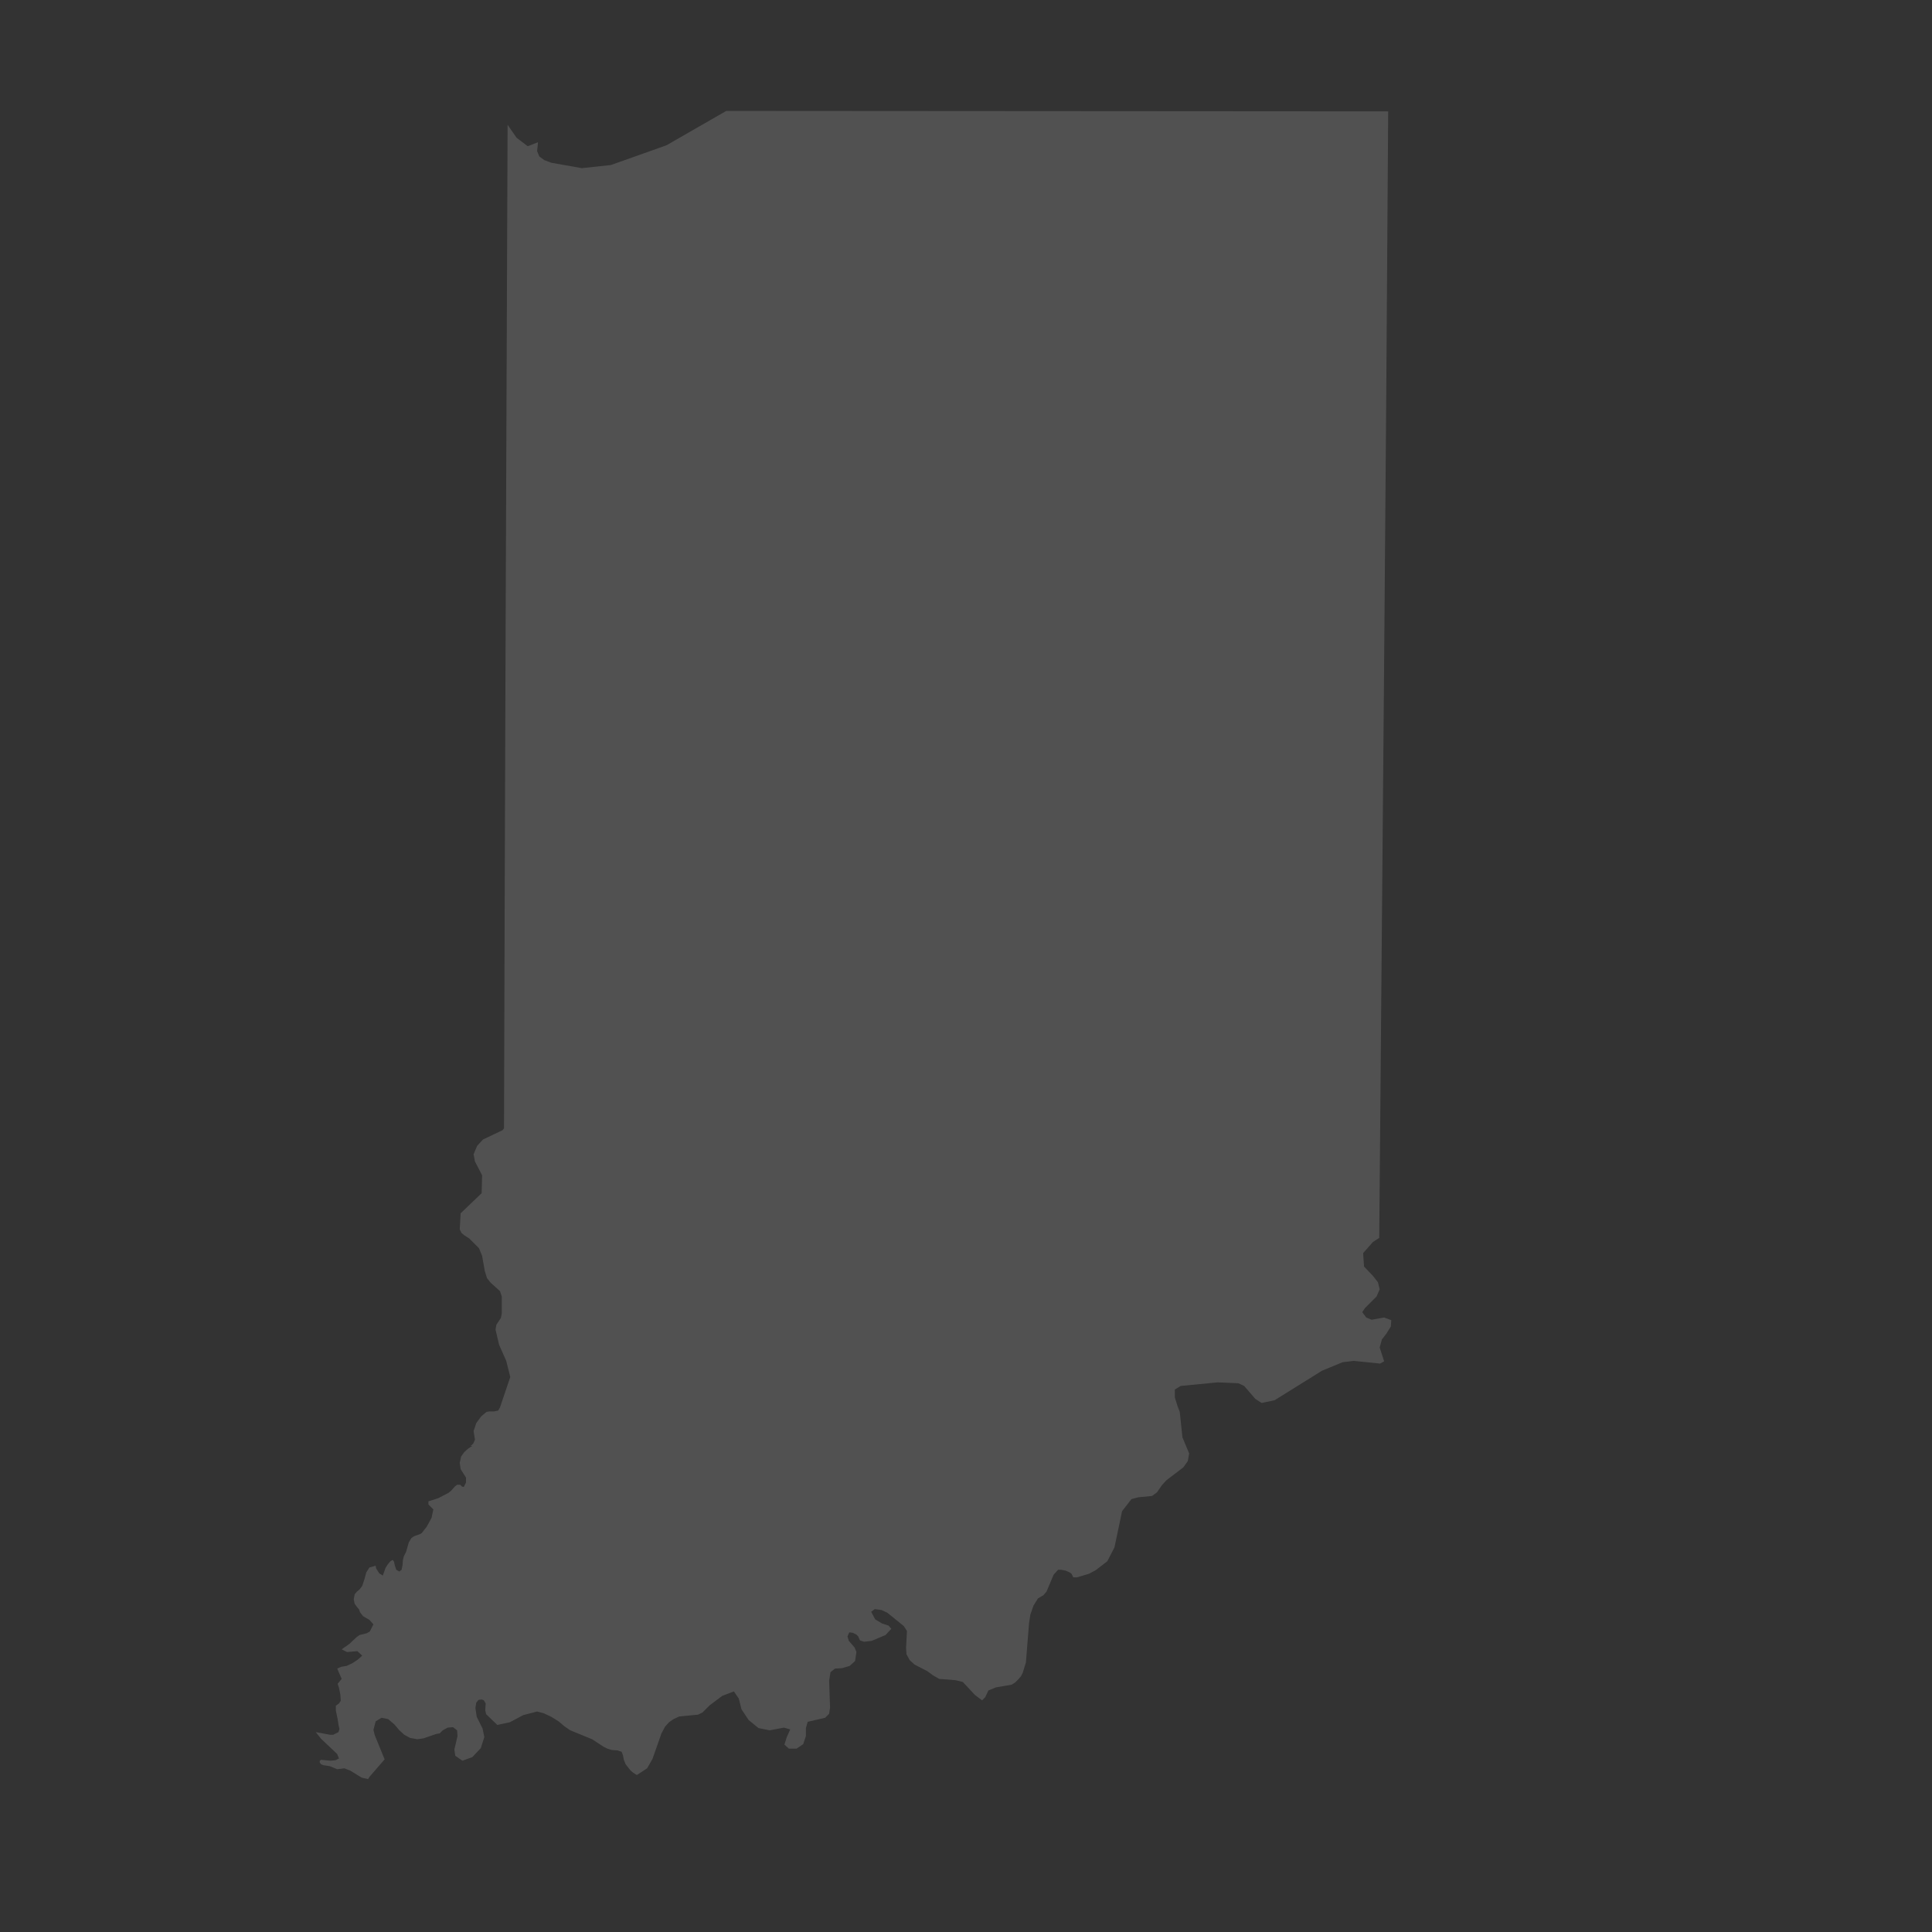 <?xml version="1.0" encoding="utf-8"?>
<!-- Generator: Adobe Illustrator 21.0.0, SVG Export Plug-In . SVG Version: 6.00 Build 0)  -->
<svg version="1.1" id="Layer_1" xmlns="http://www.w3.org/2000/svg" xmlns:xlink="http://www.w3.org/1999/xlink" x="0px" y="0px"
	 viewBox="0 0 432 432" style="enable-background:new 0 0 432 432;" xml:space="preserve">
<rect x="0" y="0" width="432" height="432" fill="#333333" stroke="none"/>
<style type="text/css">
	.st0{fill:#050505;}
	.st1{fill:none;stroke:#000000;stroke-width:0;stroke-linecap:round;stroke-linejoin:round;}
	.st2{fill:#050505;stroke:#050505;stroke-width:8.239910e-03;}
</style>
<path opacity="0.15" fill="#FFFFFF" d="M306.7,295.1l-1.2-0.5l-0.9-1.2l0.6-0.9l2.6-2.6l0.7-1.6l-0.4-1.6l-1.1-1.4l-2-2.1l-0.2-3l2.2-2.5l1.4-0.9
	c0.7-84,1.5-168,2-251.9c-49.3,0-98.7-0.1-148-0.1L149,32.5l-12.4,4.4l-6.5,0.7l-6.8-1.2l-1.6-0.6l-1.1-0.8l-0.5-1.2l0.2-2l-2.3,0.9
	l-2.5-1.9l-2-2.9c-0.3,74.8-0.6,149.6-0.8,224.4l-0.3,0.4l-4.4,2.1l-1.3,1.4l-0.8,1.9l0.3,1.6l1.6,3.1l-0.1,4l-4.7,4.5l-0.2,3.6
	l0.4,0.8l0.6,0.5l1.1,0.7l2.2,2.2l0.7,1.7l0.6,3.4l0.5,1.6l0.8,1l2.1,1.9l0.4,1.2v3.8l-0.2,1l-1,1.5l-0.2,1.1l0.8,3.4l1.6,3.6
	l0.9,3.6l-2.3,6.8l-0.4,0.7l-0.9,0.2l-1,0l-0.7,0.1l-1.2,1l-1.1,1.5l-0.6,1.8l0.3,1.9l-0.2,0.5l-0.2,0.4l-0.3,0.3l-0.3,0.2h0.4
	l-0.9,0.6l-0.9,0.8l-0.7,1l-0.3,1.4l0.2,1.4l1.2,1.9l0,1.1l-0.5,1l-0.4-0.1l-0.4-0.4l-0.7,0l-0.5,0.4l-0.8,0.9l-0.6,0.5l-2.3,1.2
	l-2.2,0.7v0.7l1.1,1.1l-0.4,1.9l-1.1,2l-1.1,1.4L94,343l-1.4,0.5l-0.6,0.4l-0.6,1l-0.6,2.1l-0.5,1l-0.2,0.8L90,350l-0.2,1l-0.5,0.4
	l-0.7-0.4l-0.3-0.9l-0.2-0.9l-0.3-0.4l-0.5,0.3l-0.6,0.7l-0.5,0.8l-0.6,1.7l-0.8-0.5l-0.7-1.1l-0.1-0.6l-1.4,0.4l-0.7,1.1l-0.4,1.5
	l-0.5,1.5l-0.6,0.8l-0.6,0.5l-0.5,0.6l-0.2,1.1l0.2,1l0.5,0.7l0.5,0.6l0.2,0.6l0.7,0.9l1.4,0.8l0.9,1l-0.8,1.6l-0.7,0.4l-1.6,0.4
	l-0.7,0.5l-1.6,1.5l-1.7,1.2l1.2,0.6l2.3-0.2l1.1,1l-1,0.9l-1.2,0.8l-1.3,0.6l-1.2,0.2l-0.9,0.4l1,2.3l-0.9,1.1l0.3,0.9l0.3,1.5
	l0.1,1.4l-0.4,0.6l-0.7,0.5l0,1.1l0.4,1.9l0.2,1.3l0.2,0.9l-0.2,0.7l-1.2,0.6h-0.7l-3.2-0.6l1.2,1.5l3.6,3.4l0.4,1l-0.8,0.4
	l-1.1,0.1l-2.1-0.2l-0.3,0.2l0,0.4l0.3,0.4l0.5,0.2l1.4,0.2l1.7,0.7l1.6-0.2l1.3,0.5l2.6,1.6l1.4,0.3l0.4-0.6l3.3-3.8l-2.2-5.4
	l-0.3-1.2l0.5-1.9l1.3-0.8l1.5,0.3l1.4,1.2l1.1,1.3l1.1,1l1.3,0.7l1.6,0.3l1.4-0.2l2.9-1l0.7-0.1l0.7-0.7l1.1-0.6l1.2-0.1l0.9,0.7
	l0.1,1.3l-0.7,3l0.2,1.4l1.6,1.1l2.2-0.8l1.9-2l0.8-2.5l-0.4-1.9l-1.3-2.6l-0.3-2l0.2-1.2l0.5-0.6l0.7-0.1l0.5,0.2l0.4,0.7l-0.1,1.5
	l0.2,0.9l2.5,2.4l2.8-0.6l3-1.6l3.1-0.8l1.5,0.4l1.7,0.8l1.6,1l1.3,1.1l1.3,0.9l4.9,2l2.6,1.7l0.8,0.4l1,0.3l1.3,0.1l0.9,0.3
	l0.3,0.8l0.2,1l0.4,1l1.1,1.4l0.6,0.5l0.8,0.5l2.3-1.5l1.2-2.1l2-5.7l0.8-1.5l0.9-1l1-0.7l1.3-0.6l4.2-0.4l1-0.5l1.6-1.6l2.8-2.1
	l2.6-1l1.1,1.6l0.6,2.4l1.6,2.4l2.2,1.8l2.5,0.5l3.2-0.6l1.4,0.4l-0.8,1.8l-0.5,1.6l1,0.9l1.7,0l1.5-1l0.6-1.8l0-1.8l0.4-1.4
	l3.9-0.9l0.9-0.9l0.2-1.4l-0.2-6l0.3-1.9l1-0.8l1.6-0.1l1.7-0.5l1.2-1.1l0.3-2l-0.4-1l-1.3-1.5l-0.3-1l0.4-0.9l0.8,0.1l0.8,0.4
	l0.4,0.4l0.4,0.9l0.9,0.3l1.7-0.2l3.1-1.3l1.3-1.4l-0.6-0.7l-1.5-0.5l-1.5-0.9l-0.9-1.7l0.8-0.6l1.5,0.2l1.3,0.6l3.7,3l0.7,1.1
	l-0.2,3.8l0.1,1.4l0.7,1.3l1.1,1l2.9,1.5l1.2,0.9l1.4,0.8l3.7,0.3l1.6,0.4l2.7,2.9l1.6,1.2l0.7-0.7l0.7-1.5l1.7-0.7l3.5-0.6l0.8-0.5
	l0.7-0.7l0.6-0.7l0.4-0.8l0.7-2.3l0.7-8.8l0.3-1.9l0.7-2l1-1.6l1.2-0.7l0.7-0.8l1.6-3.8l1-1.1h0.7l1,0.2l0.9,0.4l0.4,0.3l0.4,0.8
	l0.8,0l2.7-0.8l1.5-0.8l2.6-2l1.6-3.1l1.7-8.1l2.1-2.7l1.5-0.4l3.1-0.3l1.1-0.8l1.1-1.6l1-1.1l3.8-2.9l1-1.4l0.3-1.7l-1.5-3.6
	l-0.6-5.7l-0.5-1.3l-0.6-1.9l0-1.8l1.3-0.8l8.3-0.8l4.6,0.2l1.3,0.6l2.5,2.9l1.4,0.9l2.9-0.6l10.6-6.6l4.6-1.9l2.5-0.3l5.9,0.6
	l0.9-0.5l-1-3.1l0.5-1.8l1-1.3l1-1.6l0.1-1.4l-1.6-0.6L306.7,295.1z"/>
</svg>
